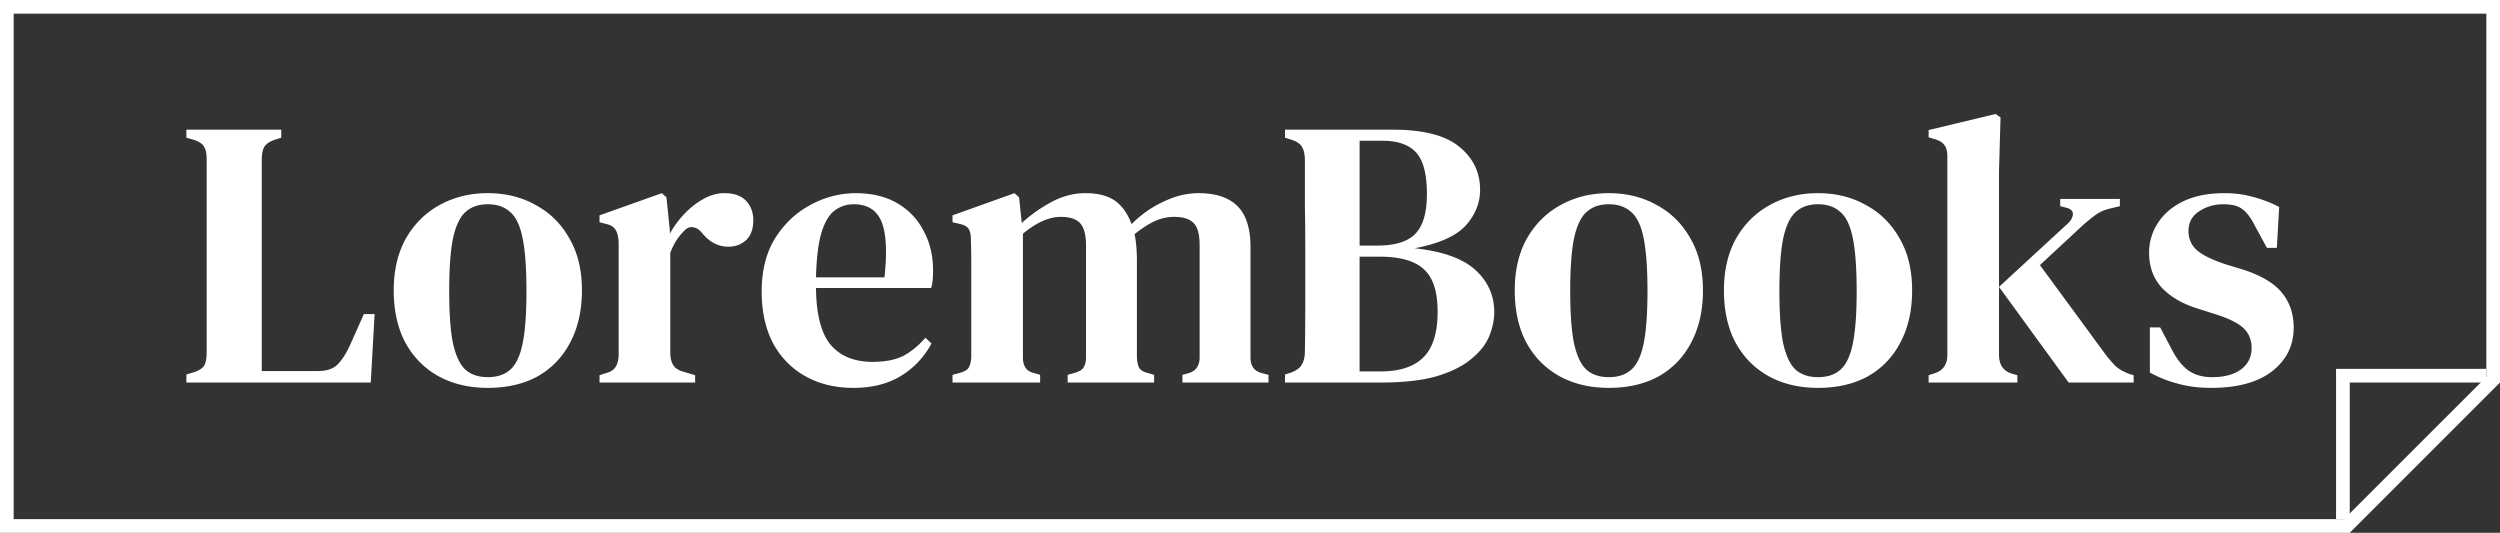 <svg width="183" height="39" viewBox="0 0 183 39" fill="none" xmlns="http://www.w3.org/2000/svg"><rect x="0" y="0" width="183" height="39" fill="#333333" stroke="none"/><path d="M171.5 38V27.5H182" stroke="#fff"/><path d="M13.644 28v-.588l.56-.168c.392-.131.644-.299.756-.504.112-.224.168-.532.168-.924V11.648c0-.373-.056-.663-.168-.868-.112-.224-.355-.401-.728-.532l-.588-.168v-.588h6.944v.588l-.532.168c-.355.131-.597.308-.728.532-.112.224-.168.532-.168.924V27.16h4.116c.635 0 1.111-.159 1.428-.476.317-.317.616-.775.896-1.372l1.036-2.324h.784L27.14 28H13.644zM35.709 28.392c-1.381 0-2.595-.289-3.64-.868-1.027-.579-1.829-1.4-2.408-2.464-.56-1.064-.84-2.333-.84-3.808s.299-2.744.896-3.808c.616-1.064 1.437-1.876 2.464-2.436 1.045-.579 2.221-.868 3.528-.868 1.307 0 2.473.289 3.5.868 1.045.56 1.867 1.372 2.464 2.436.616 1.045.924 2.315.924 3.808 0 1.475-.289 2.753-.868 3.836-.56 1.064-1.353 1.885-2.38 2.464-1.027.56-2.24.84-3.64.84zm0-.784c.672 0 1.213-.177 1.624-.532.429-.373.737-1.017.924-1.932.187-.915.28-2.193.28-3.836 0-1.661-.093-2.949-.28-3.864-.187-.933-.495-1.577-.924-1.932-.411-.373-.952-.56-1.624-.56-.672 0-1.213.187-1.624.56-.411.355-.719.999-.924 1.932-.187.915-.28 2.203-.28 3.864 0 1.643.093 2.921.28 3.836.205.915.513 1.559.924 1.932.411.355.952.532 1.624.532zM43.885 28v-.532l.42-.14c.373-.093.625-.252.756-.476.149-.224.224-.523.224-.896v-8.204c-.019-.411-.093-.719-.224-.924-.131-.224-.383-.373-.756-.448l-.42-.112v-.504l4.564-1.624.336.308.252 2.464v.196c.28-.523.635-1.008 1.064-1.456.429-.448.896-.812 1.4-1.092.504-.28 1.008-.42 1.512-.42.709 0 1.241.187 1.596.56.355.373.532.849.532 1.428 0 .635-.177 1.12-.532 1.456-.355.317-.784.476-1.288.476-.747 0-1.391-.336-1.932-1.008l-.056-.056c-.187-.224-.401-.345-.644-.364-.224-.037-.448.075-.672.336-.187.187-.364.411-.532.672-.149.243-.289.532-.42.868v7.336c0 .355.075.653.224.896.149.224.401.383.756.476l.84.252V28h-7zM62.643 14.14c1.176 0 2.184.243 3.024.728.84.485 1.484 1.157 1.932 2.016.467.84.7 1.811.7 2.912 0 .243-.009.476-.028.7a2.976 2.976 0 01-.112.588h-8.428c.019 1.923.373 3.304 1.064 4.144.709.84 1.736 1.26 3.08 1.26.933 0 1.689-.149 2.268-.448.579-.317 1.111-.756 1.596-1.316l.448.42c-.56 1.027-1.325 1.829-2.296 2.408-.952.56-2.091.84-3.416.84-1.325 0-2.492-.28-3.5-.84-1.008-.56-1.801-1.363-2.38-2.408-.56-1.064-.84-2.333-.84-3.808 0-1.531.327-2.828.98-3.892.672-1.064 1.531-1.876 2.576-2.436 1.064-.579 2.175-.868 3.332-.868zm-.14.812c-.541 0-1.017.159-1.428.476-.392.299-.709.84-.952 1.624-.224.765-.355 1.848-.392 3.248h5.012c.205-1.885.131-3.248-.224-4.088-.355-.84-1.027-1.26-2.016-1.26zM69.725 28v-.56l.616-.168c.299-.093.495-.224.588-.392.093-.187.149-.429.168-.728v-5.544-1.568c0-.429-.009-.933-.028-1.512 0-.317-.047-.56-.14-.728-.093-.187-.299-.317-.616-.392l-.588-.14v-.504l4.536-1.624.336.308.196 1.876c.653-.597 1.381-1.111 2.184-1.54.803-.429 1.624-.644 2.464-.644.933 0 1.661.187 2.184.56.523.373.924.943 1.204 1.708.709-.709 1.493-1.26 2.352-1.652.859-.411 1.708-.616 2.548-.616 1.269 0 2.221.317 2.856.952.635.635.952 1.633.952 2.996v8.092c0 .597.261.971.784 1.12l.532.14V28h-6.3v-.56l.504-.14c.504-.168.756-.551.756-1.148v-8.204c0-.803-.149-1.344-.448-1.624-.28-.299-.747-.448-1.4-.448-.504 0-.98.103-1.428.308-.448.205-.943.523-1.484.952.112.56.168 1.204.168 1.932v7.112c.019.317.075.569.168.756.112.168.317.289.616.364l.476.14V28h-6.328v-.56l.588-.168c.299-.093.495-.224.588-.392.112-.187.168-.429.168-.728v-8.176c0-.765-.14-1.307-.42-1.624-.28-.317-.756-.476-1.428-.476-.859 0-1.783.411-2.772 1.232v9.072c0 .616.261.989.784 1.12l.476.14V28h-6.412zM94.062 28v-.588l.448-.14c.392-.149.653-.345.784-.588.149-.243.224-.569.224-.98.019-1.064.028-2.128.028-3.192v-4.256c0-1.083-.009-2.156-.028-3.22v-3.248c0-.448-.065-.784-.196-1.008-.131-.243-.401-.429-.812-.56l-.448-.14v-.588h7.896c2.24 0 3.864.42 4.872 1.26 1.008.821 1.512 1.867 1.512 3.136 0 .971-.355 1.848-1.064 2.632-.709.765-1.951 1.316-3.724 1.652 2.053.224 3.537.756 4.452 1.596.915.84 1.372 1.867 1.372 3.08 0 .597-.131 1.204-.392 1.82-.261.597-.709 1.148-1.344 1.652-.616.504-1.456.915-2.52 1.232-1.064.299-2.408.448-4.032.448h-7.028zm5.46-10.024h1.316c1.269 0 2.184-.28 2.744-.84.579-.579.868-1.559.868-2.94 0-1.437-.261-2.445-.784-3.024s-1.344-.868-2.464-.868h-1.68v7.672zm0 9.212h1.54c1.4 0 2.445-.345 3.136-1.036.691-.691 1.036-1.801 1.036-3.332 0-1.475-.336-2.511-1.008-3.108-.653-.616-1.736-.924-3.248-.924h-1.456v8.4zM117.768 28.392c-1.382 0-2.595-.289-3.64-.868-1.027-.579-1.83-1.4-2.408-2.464-.56-1.064-.84-2.333-.84-3.808s.298-2.744.896-3.808c.616-1.064 1.437-1.876 2.464-2.436 1.045-.579 2.221-.868 3.528-.868 1.306 0 2.473.289 3.5.868 1.045.56 1.866 1.372 2.464 2.436.616 1.045.924 2.315.924 3.808 0 1.475-.29 2.753-.868 3.836-.56 1.064-1.354 1.885-2.38 2.464-1.027.56-2.24.84-3.64.84zm0-.784c.672 0 1.213-.177 1.624-.532.429-.373.737-1.017.924-1.932.186-.915.28-2.193.28-3.836 0-1.661-.094-2.949-.28-3.864-.187-.933-.495-1.577-.924-1.932-.411-.373-.952-.56-1.624-.56-.672 0-1.214.187-1.624.56-.411.355-.719.999-.924 1.932-.187.915-.28 2.203-.28 3.864 0 1.643.093 2.921.28 3.836.205.915.513 1.559.924 1.932.41.355.952.532 1.624.532zM133.08 28.392c-1.381 0-2.594-.289-3.64-.868-1.026-.579-1.829-1.4-2.408-2.464-.56-1.064-.84-2.333-.84-3.808s.299-2.744.896-3.808c.616-1.064 1.438-1.876 2.464-2.436 1.046-.579 2.222-.868 3.528-.868 1.307 0 2.474.289 3.5.868 1.046.56 1.867 1.372 2.464 2.436.616 1.045.924 2.315.924 3.808 0 1.475-.289 2.753-.868 3.836-.56 1.064-1.353 1.885-2.38 2.464-1.026.56-2.24.84-3.64.84zm0-.784c.672 0 1.214-.177 1.624-.532.43-.373.738-1.017.924-1.932.187-.915.28-2.193.28-3.836 0-1.661-.093-2.949-.28-3.864-.186-.933-.494-1.577-.924-1.932-.41-.373-.952-.56-1.624-.56-.672 0-1.213.187-1.624.56-.41.355-.718.999-.924 1.932-.186.915-.28 2.203-.28 3.864 0 1.643.094 2.921.28 3.836.206.915.514 1.559.924 1.932.411.355.952.532 1.624.532zM141.175 28v-.532l.42-.14c.635-.187.952-.644.952-1.372V11.452c0-.373-.074-.653-.224-.84-.149-.205-.41-.355-.784-.448l-.364-.112V9.52l4.9-1.176.364.252-.112 3.948v13.412c0 .747.318 1.213.952 1.4l.392.112V28h-6.496zm10.248 0l-5.096-7 4.984-4.592c.243-.205.383-.429.42-.672.038-.261-.121-.439-.476-.532l-.448-.112v-.532h4.368v.532l-.812.196c-.41.112-.746.271-1.008.476-.261.187-.569.439-.924.756l-3.108 2.884 4.788 6.524c.299.392.57.7.812.924.243.205.57.383.98.532l.28.084V28h-4.76zM161.85 28.392c-.896 0-1.708-.103-2.436-.308a9.153 9.153 0 01-2.044-.812v-3.304h.756l.84 1.596c.355.691.756 1.204 1.204 1.54.467.336 1.055.504 1.764.504.877 0 1.577-.187 2.1-.56.523-.392.784-.915.784-1.568 0-.597-.196-1.083-.588-1.456-.392-.373-1.092-.719-2.1-1.036l-1.232-.392c-1.101-.336-1.979-.84-2.632-1.512-.635-.691-.952-1.549-.952-2.576 0-.803.215-1.531.644-2.184.429-.672 1.055-1.204 1.876-1.596.821-.392 1.82-.588 2.996-.588.765 0 1.465.093 2.1.28.653.168 1.288.411 1.904.728l-.168 2.996h-.728l-.868-1.596c-.299-.597-.607-1.008-.924-1.232-.299-.243-.765-.364-1.4-.364-.672 0-1.269.177-1.792.532-.504.336-.756.812-.756 1.428 0 .579.215 1.055.644 1.428.429.355 1.12.691 2.072 1.008l1.204.364c1.363.429 2.333.999 2.912 1.708.579.709.868 1.559.868 2.548 0 1.325-.532 2.399-1.596 3.22-1.045.803-2.529 1.204-4.452 1.204z" fill="#fff"/><path d="M.5.5h182v27.293L171.793 38.5H.5V.5z" stroke="#fff"/></svg>